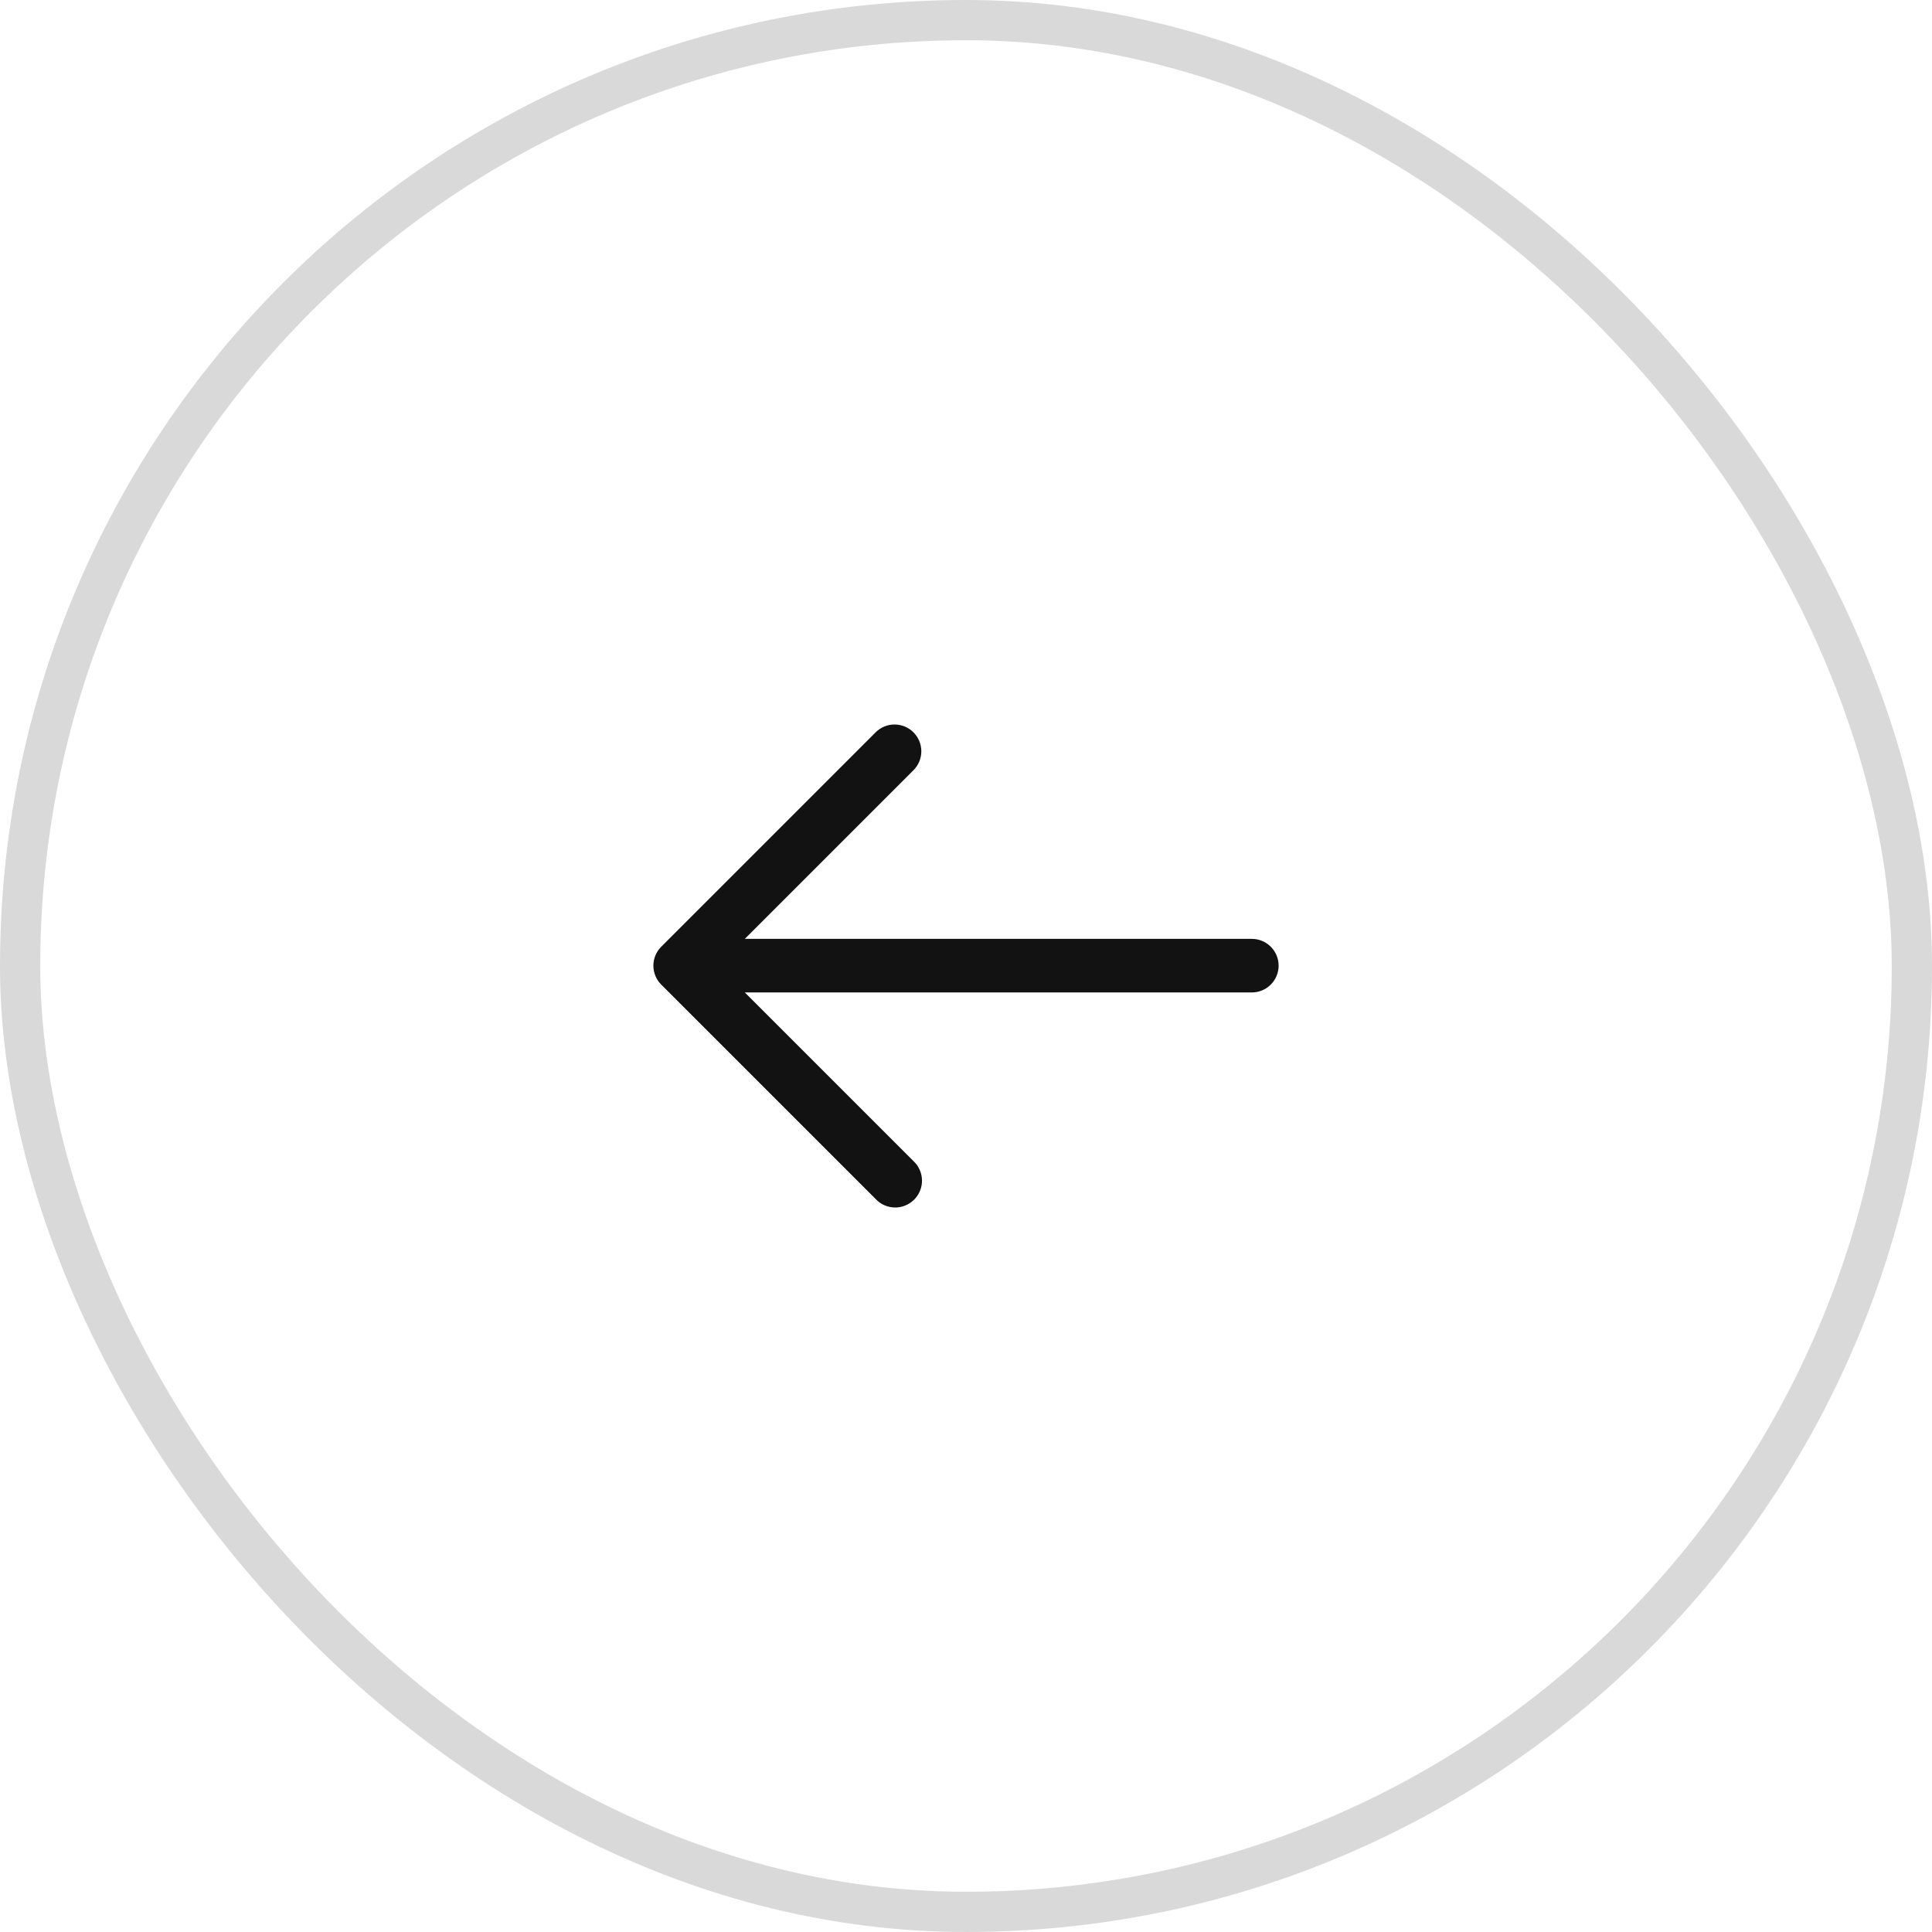 <svg width="48" height="48" viewBox="0 0 48 48" fill="none" xmlns="http://www.w3.org/2000/svg">
<rect x="0.5" y="0.5" width="47" height="47" rx="23.5" stroke="#D9D9D9"/>
<path fill-rule="evenodd" clip-rule="evenodd" d="M22.695 18.195C22.82 18.32 22.89 18.489 22.89 18.665C22.89 18.842 22.82 19.011 22.695 19.136L18.505 23.326H31.101C31.278 23.326 31.447 23.396 31.572 23.521C31.697 23.645 31.767 23.815 31.767 23.991C31.767 24.168 31.697 24.337 31.572 24.462C31.447 24.587 31.278 24.657 31.101 24.657H18.505L22.695 28.847C22.76 28.908 22.813 28.982 22.849 29.063C22.886 29.145 22.905 29.233 22.907 29.323C22.908 29.412 22.892 29.501 22.858 29.584C22.825 29.666 22.775 29.742 22.712 29.805C22.648 29.868 22.573 29.918 22.49 29.951C22.407 29.985 22.319 30.002 22.229 30C22.14 29.998 22.052 29.979 21.97 29.942C21.888 29.906 21.815 29.854 21.754 29.788L16.428 24.462C16.303 24.337 16.233 24.168 16.233 23.991C16.233 23.815 16.303 23.646 16.428 23.521L21.754 18.195C21.879 18.07 22.048 18 22.224 18C22.401 18 22.57 18.07 22.695 18.195Z" fill="#121212"/>
</svg>

